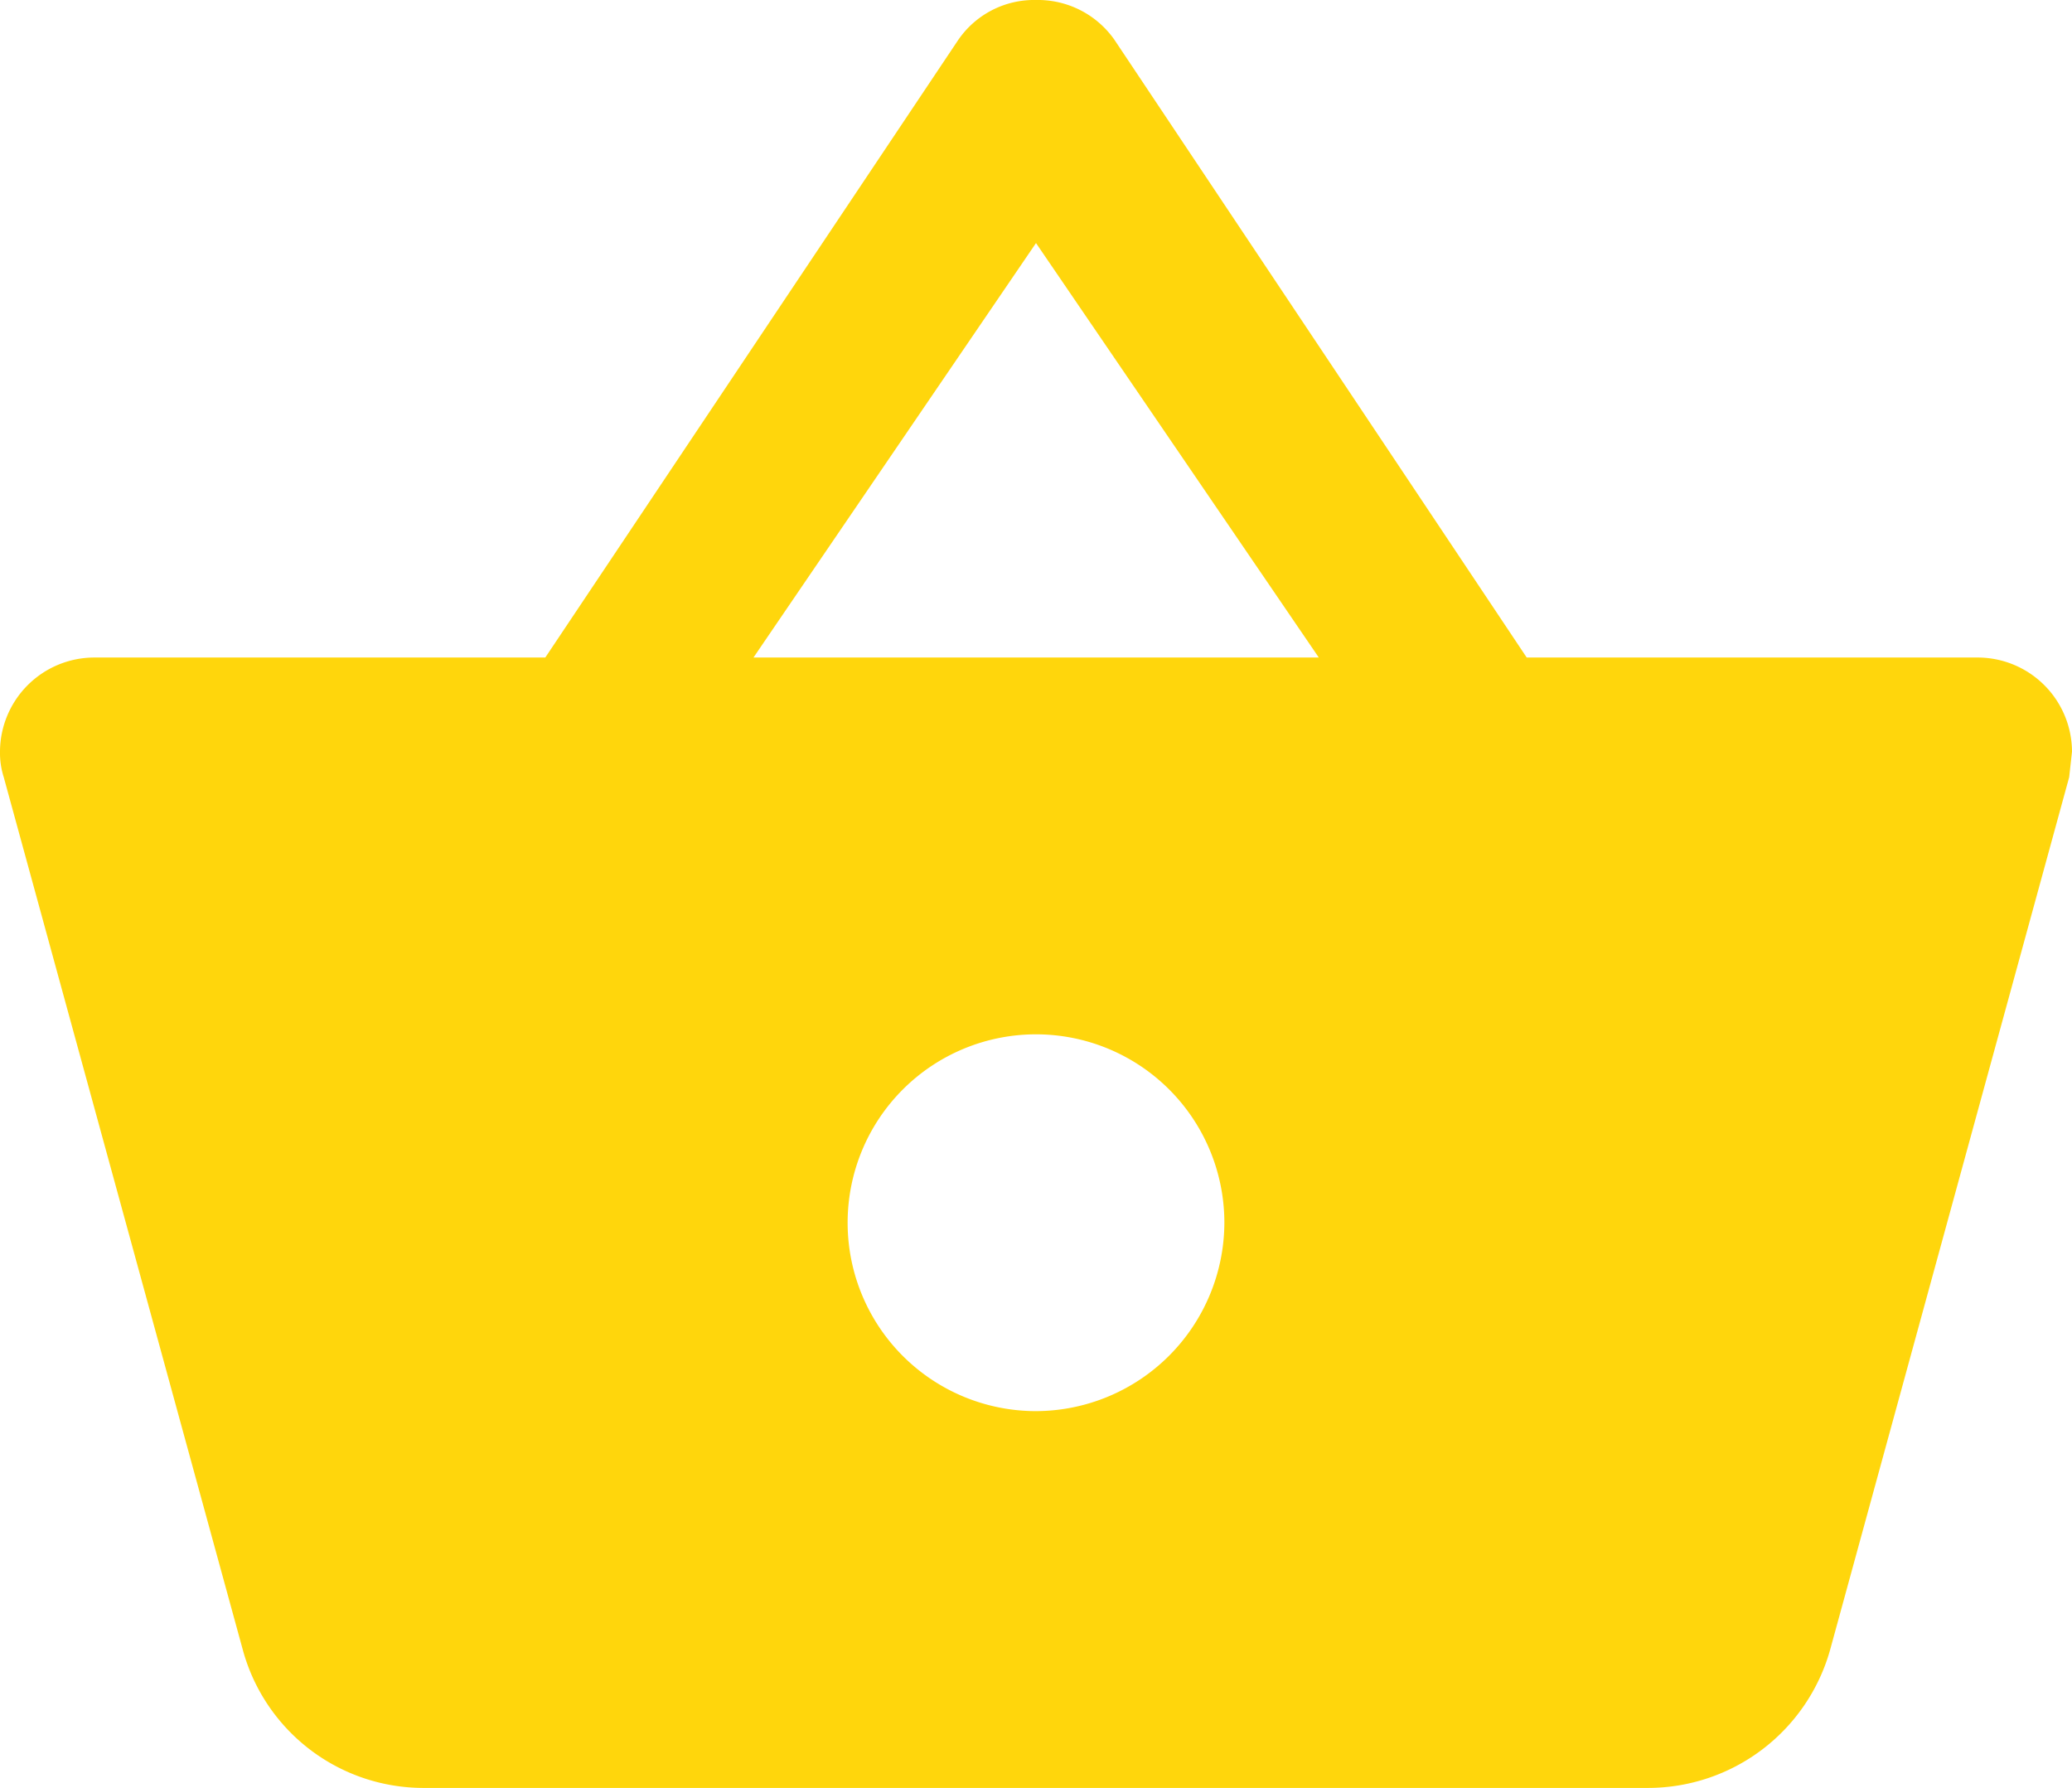 <svg xmlns="http://www.w3.org/2000/svg" width="29.38" height="25.348" viewBox="0 0 29.38 25.348">
  <path id="ic_shopping_basket_24px" d="M22.648,11.342,16.8,2.581A1.326,1.326,0,0,0,15.69,2.02a1.305,1.305,0,0,0-1.108.574L8.732,11.342h-6.4A1.339,1.339,0,0,0,1,12.677a1.125,1.125,0,0,0,.053.361l3.392,12.38a2.656,2.656,0,0,0,2.564,1.95H24.371a2.684,2.684,0,0,0,2.577-1.95l3.392-12.38.04-.361a1.339,1.339,0,0,0-1.335-1.335Zm-10.964,0L15.69,5.466,19.7,11.342ZM15.69,22.026a2.671,2.671,0,1,1,2.671-2.671A2.679,2.679,0,0,1,15.69,22.026Z" transform="translate(-1 -2.02)" fill="#ffd60c"/>
</svg>
